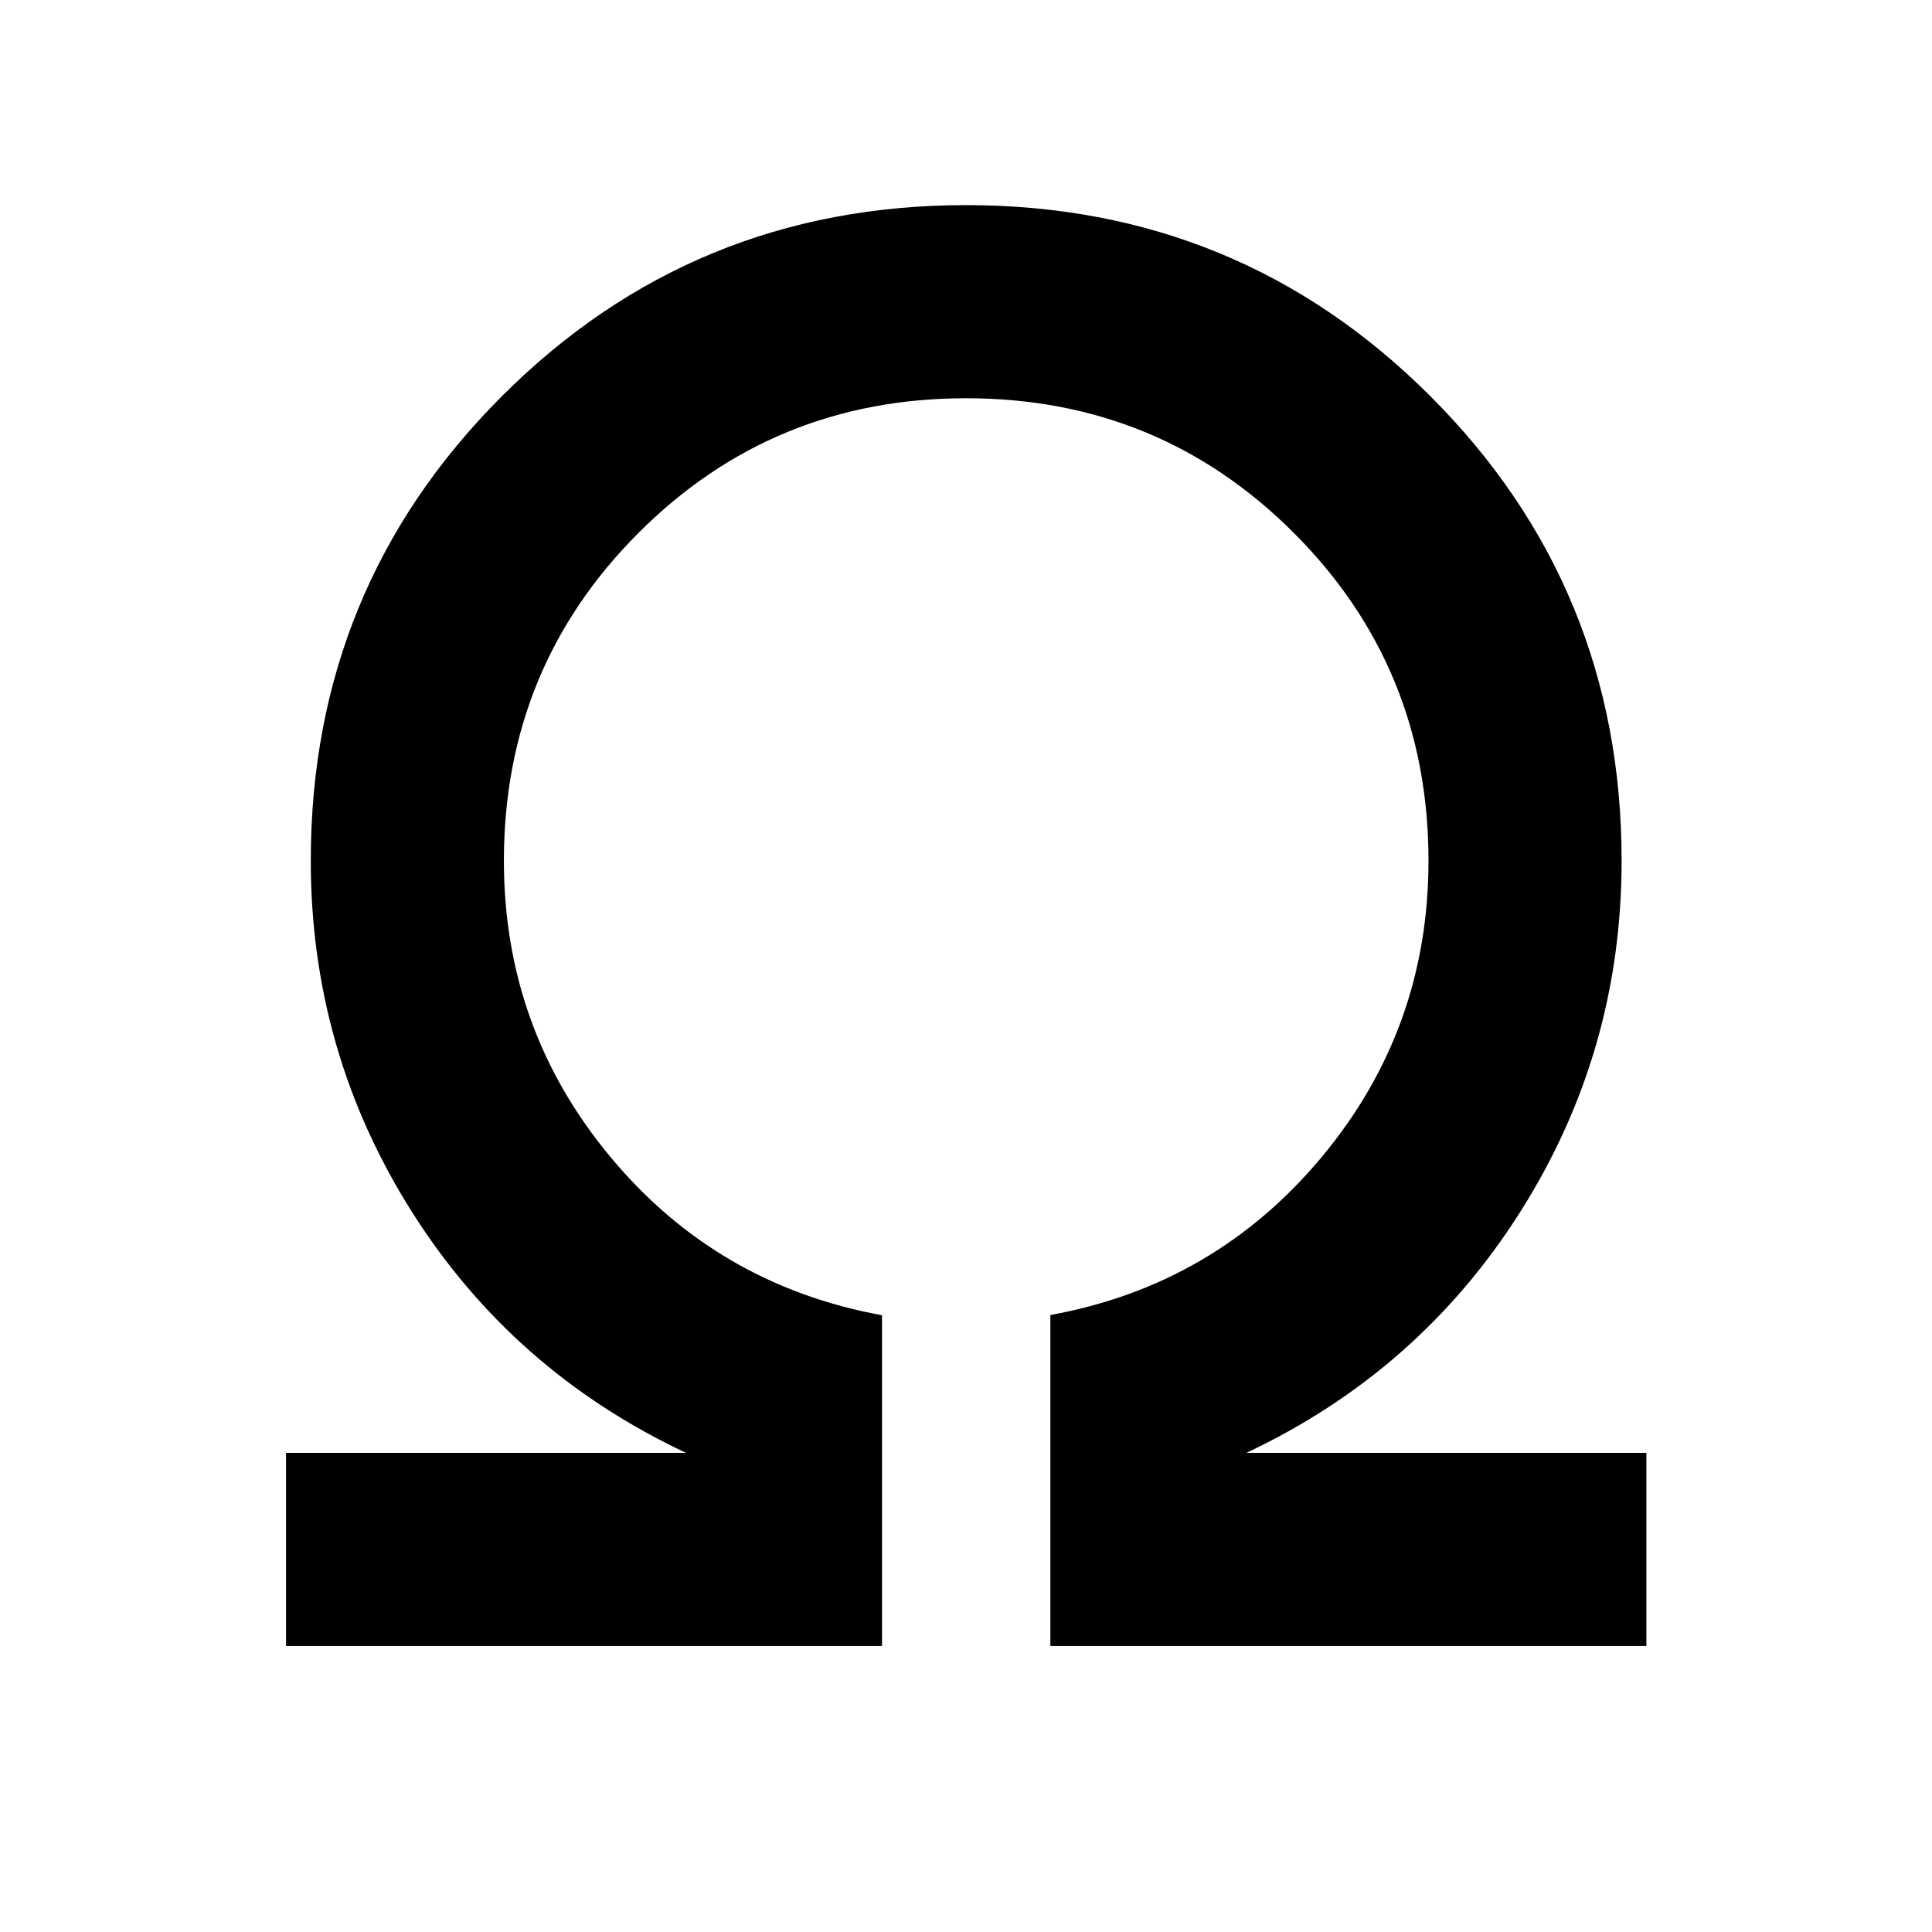 <svg xmlns="http://www.w3.org/2000/svg" height="24" viewBox="0 96 960 960" width="24"><path d="M142.117 913.883v-95.96h198.768Q254.732 777.423 204.578 698q-50.154-79.423-50.154-174.307 0-135.812 94.938-230.79 94.938-94.979 230.691-94.979 135.754 0 230.735 94.979 94.98 94.978 94.98 230.79 0 94.884-50.25 174.307-50.25 79.423-136.211 119.923h198.769v95.96H521.923V749.424q81.731-14.846 134.808-78.479 53.077-63.634 53.077-147.252 0-95.962-66.907-162.885-66.908-66.923-162.847-66.923-95.939 0-162.804 66.923-66.866 66.923-66.866 162.885 0 83.618 52.981 147.252 52.981 63.633 134.904 78.594v164.344H142.117Z"/></svg>